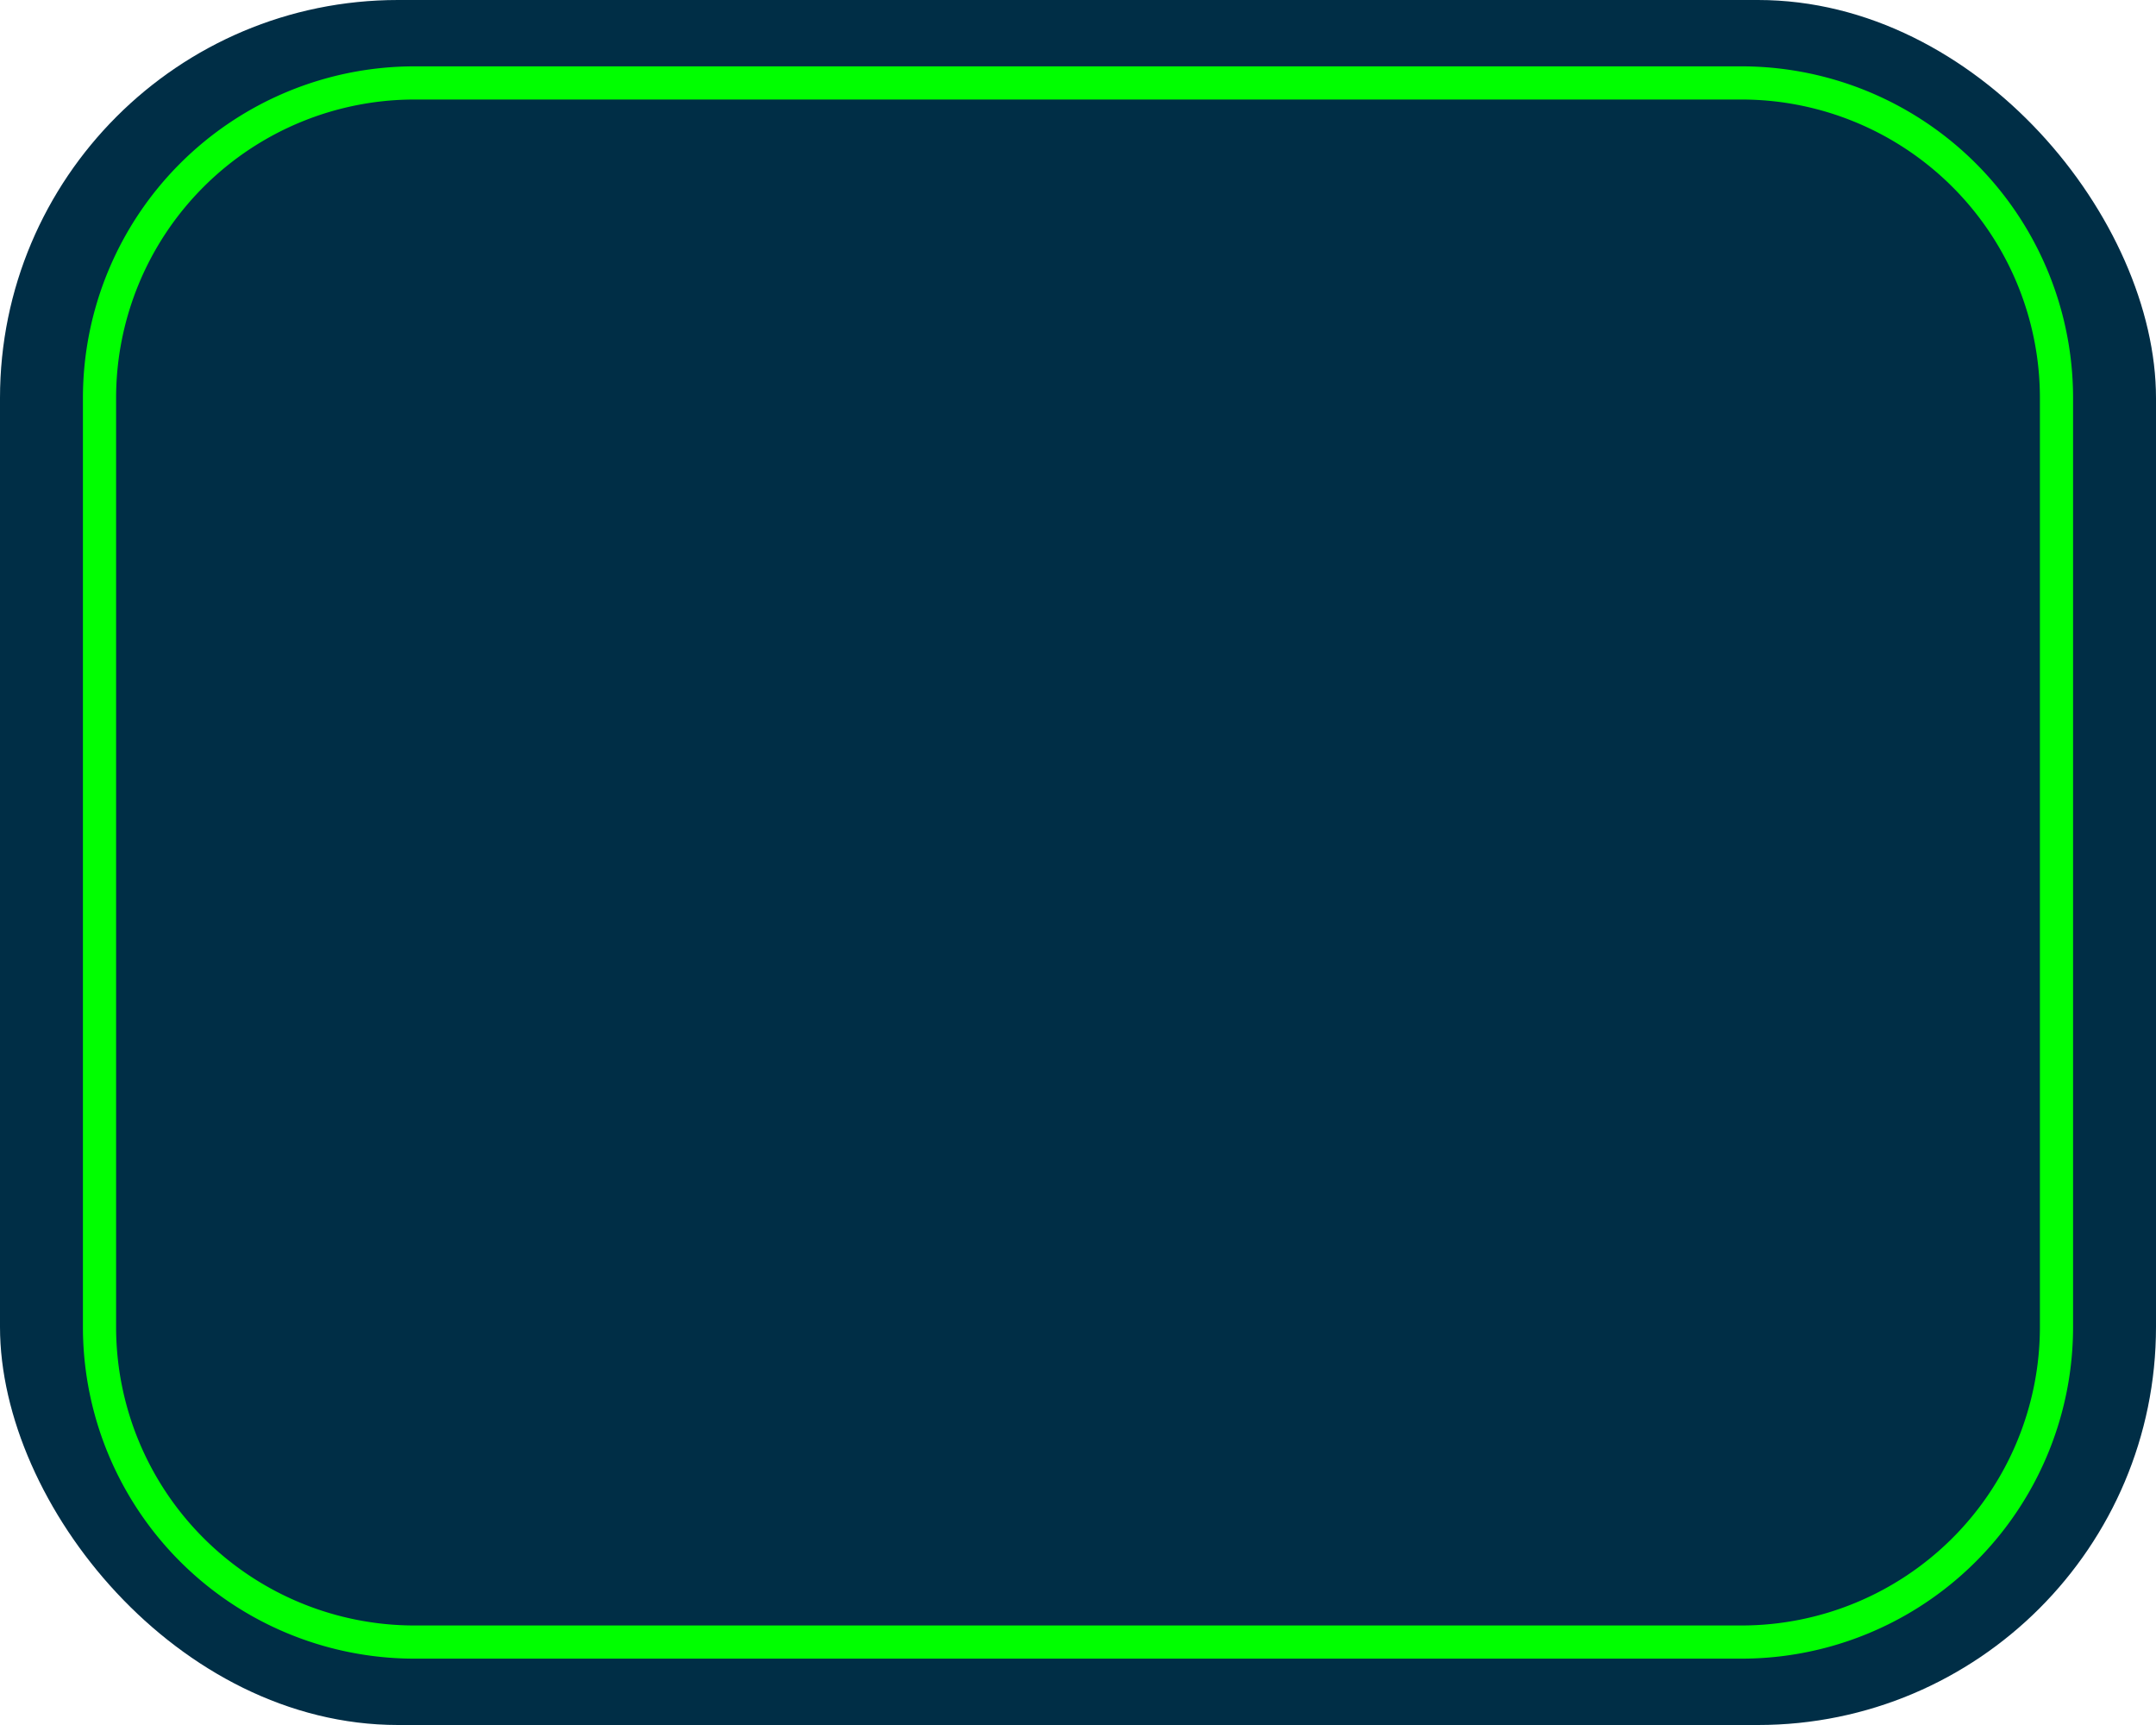 <svg xmlns="http://www.w3.org/2000/svg" viewBox="0 0 65 52"><defs><style>.cls-1{fill:#002e46;}.cls-2{fill:lime;}</style></defs><g id="Ebene_2" data-name="Ebene 2"><g id="Ebene_8" data-name="Ebene 8"><rect class="cls-1" width="65" height="52" rx="12"/><path class="cls-2" d="M52.5,3a9,9,0,0,1,9,9V40a9,9,0,0,1-9,9h-40a9,9,0,0,1-9-9V12a9,9,0,0,1,9-9h40m0-1h-40a10,10,0,0,0-10,10V40a10,10,0,0,0,10,10h40a10,10,0,0,0,10-10V12a10,10,0,0,0-10-10Z"/></g></g></svg>